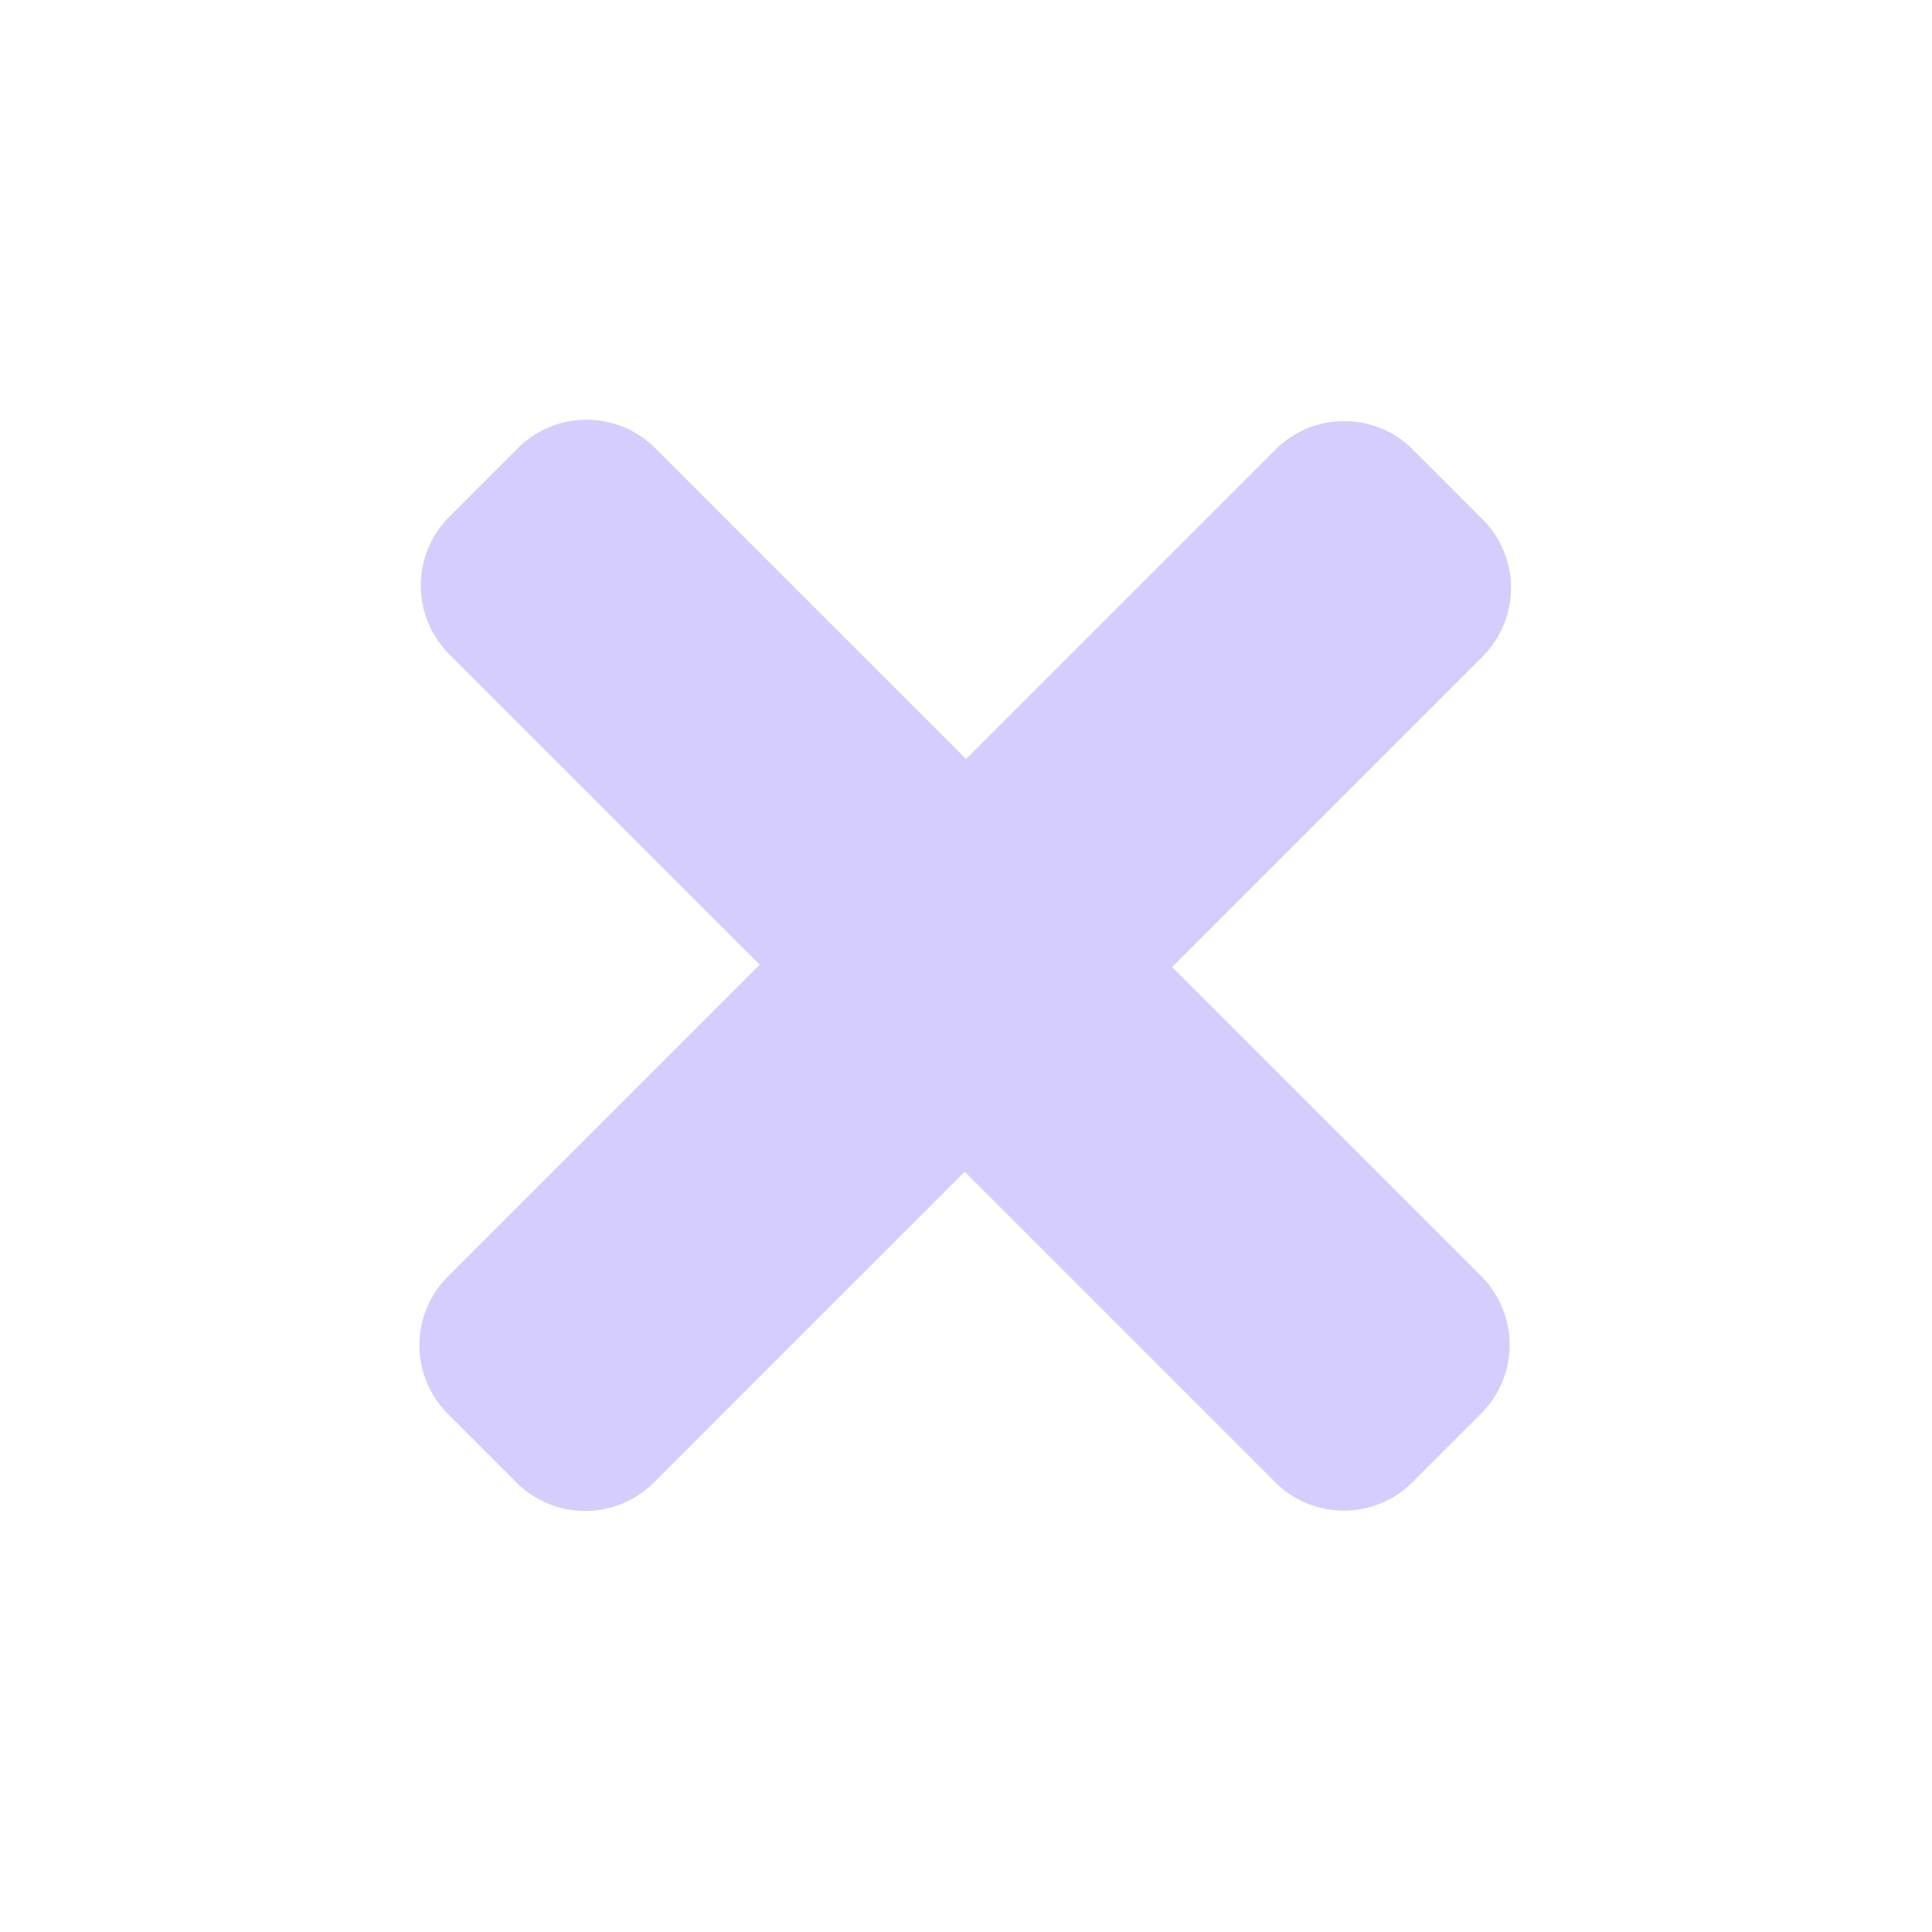 <svg xmlns="http://www.w3.org/2000/svg" width="19.896" height="19.896" viewBox="0 0 19.896 19.896">
  <path id="banner-shape-1" d="M13.064,37.527H8.542V33a1,1,0,0,0-1-1h-1a1,1,0,0,0-1,1v4.522H1a1,1,0,0,0-1,1v1a1,1,0,0,0,1,1H5.527v4.522a1,1,0,0,0,1,1h1a1,1,0,0,0,1-1V40.542h4.522a1,1,0,0,0,1-1v-1A1,1,0,0,0,13.064,37.527Z" transform="translate(-22.627 -12.679) rotate(-45)" fill="#d4cdfd"/>
</svg>
